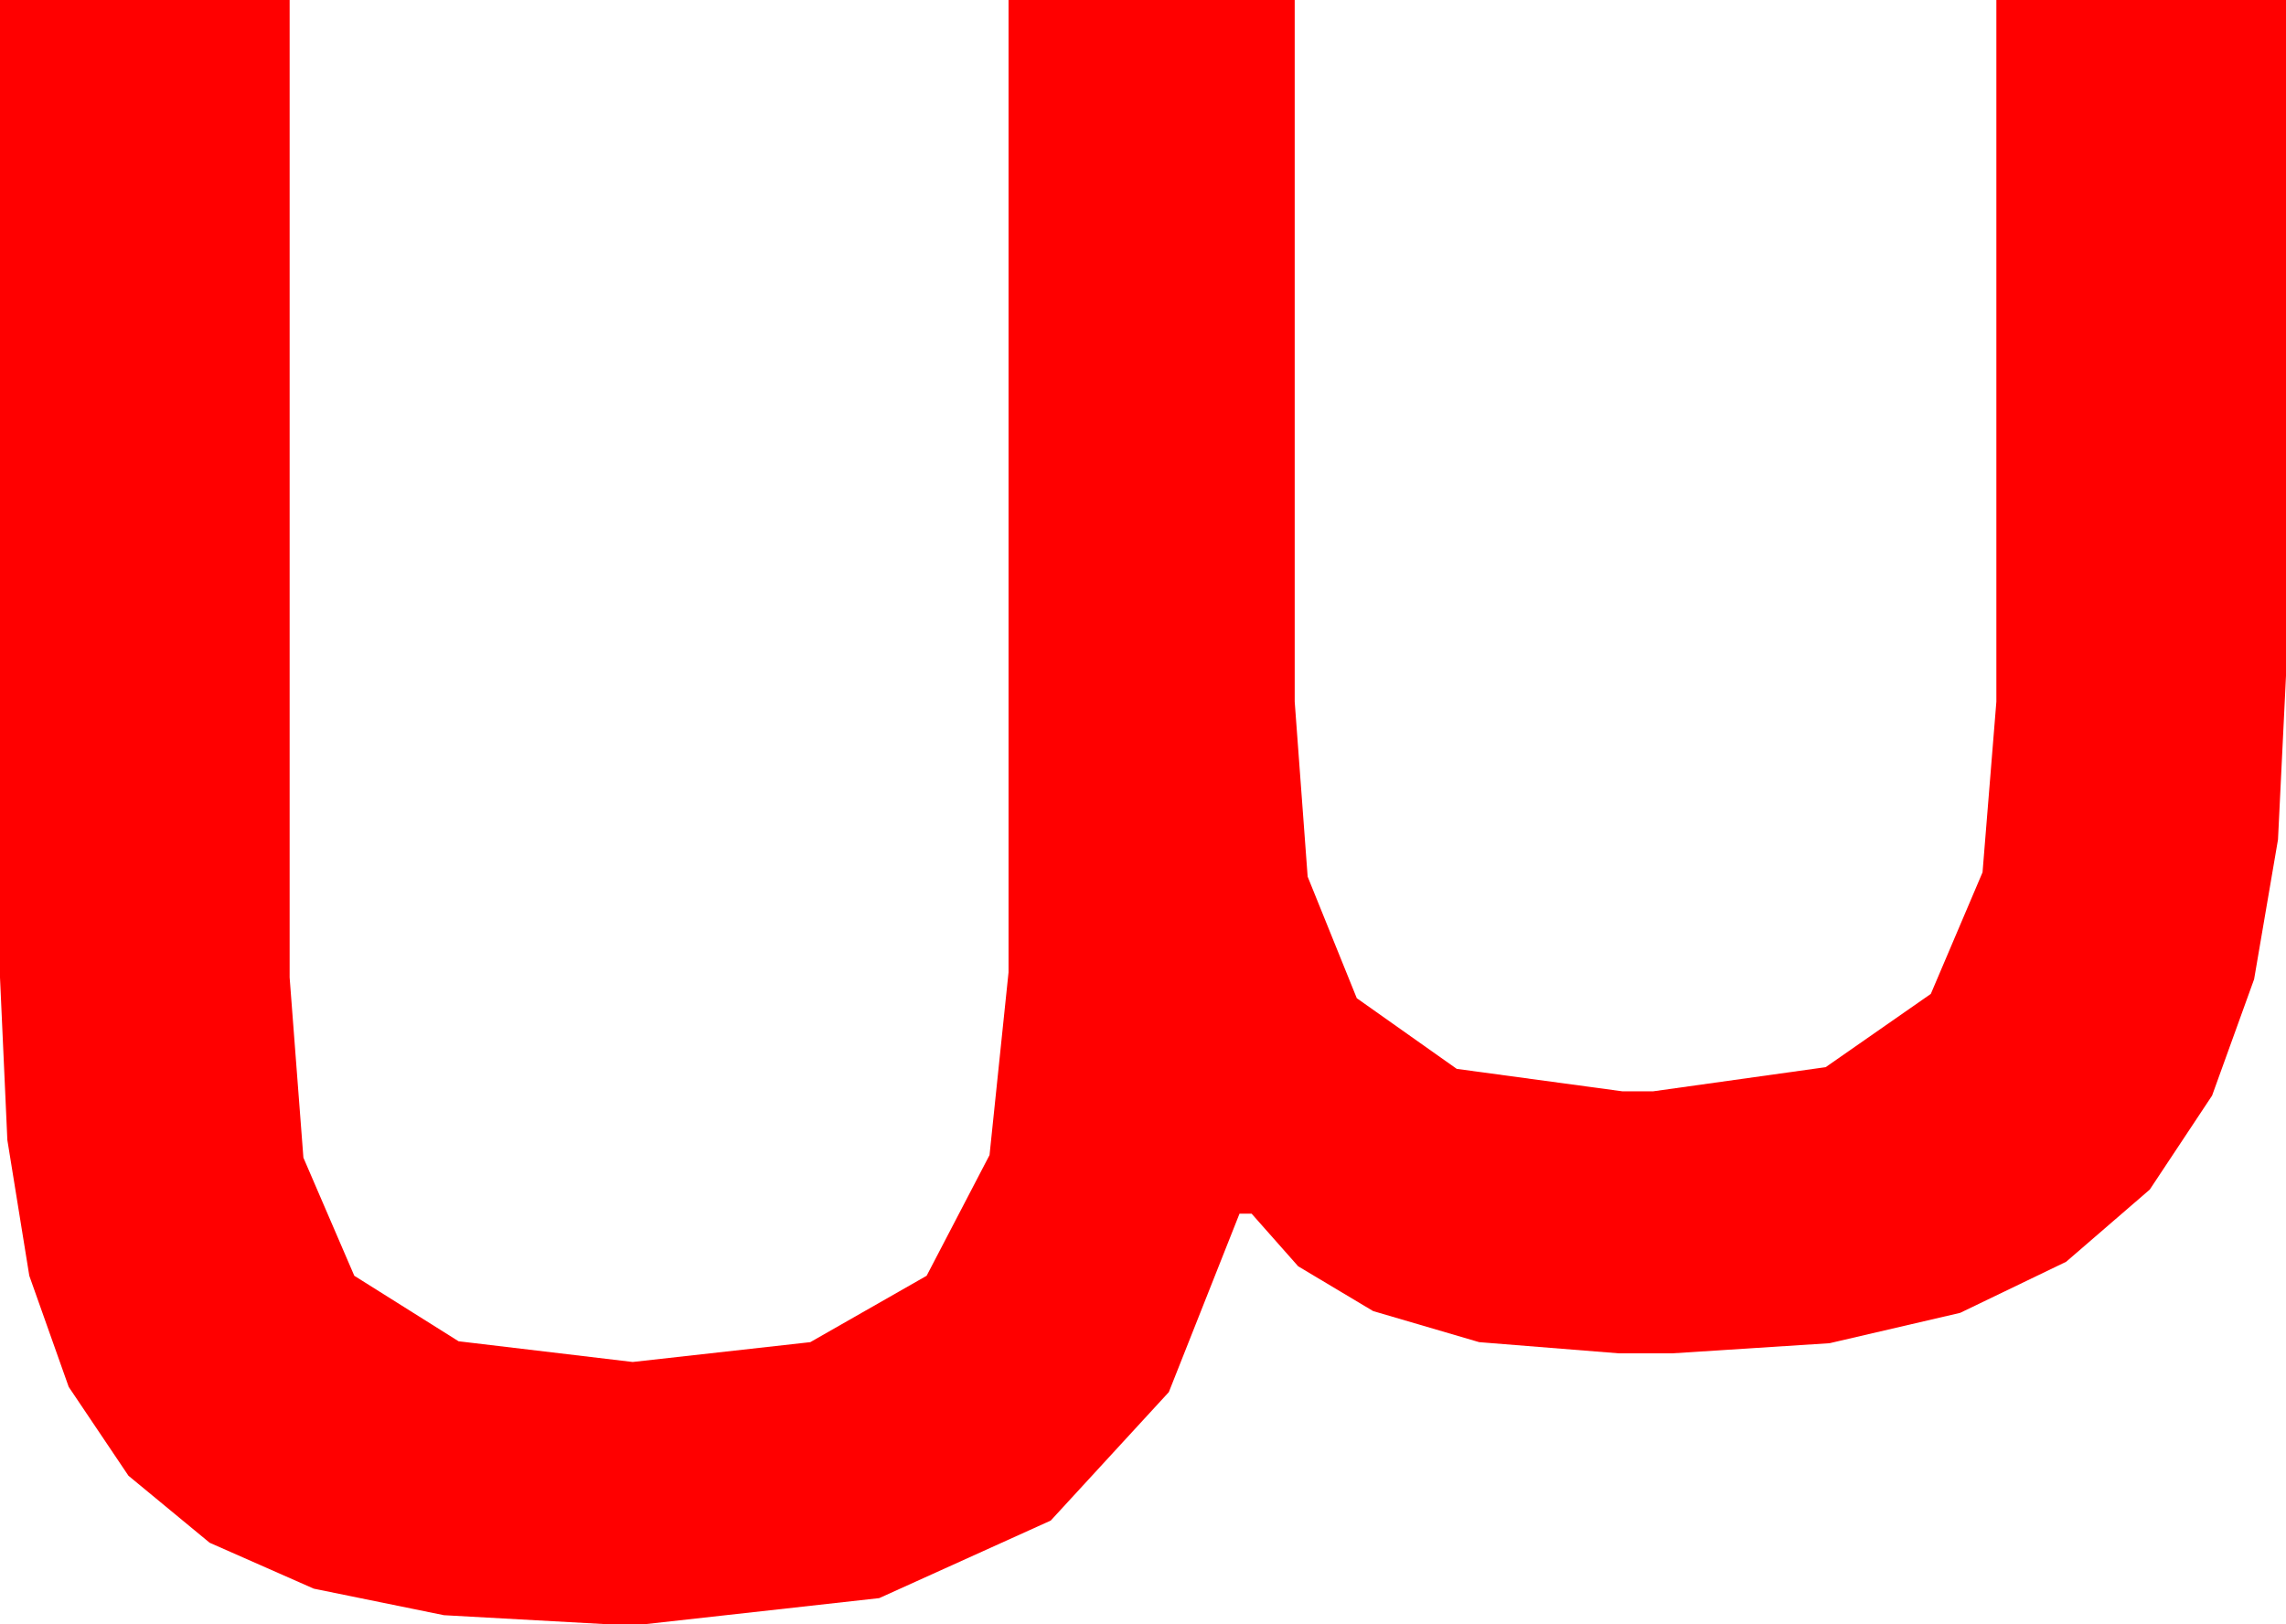 <?xml version="1.0" encoding="utf-8"?>
<!DOCTYPE svg PUBLIC "-//W3C//DTD SVG 1.1//EN" "http://www.w3.org/Graphics/SVG/1.1/DTD/svg11.dtd">
<svg width="38.848" height="27.598" xmlns="http://www.w3.org/2000/svg" xmlns:xlink="http://www.w3.org/1999/xlink" xmlns:xml="http://www.w3.org/XML/1998/namespace" version="1.1">
  <g>
    <g>
      <path style="fill:#FF0000;fill-opacity:1" d="M0,0L4.922,0 4.922,16.611 5.156,19.673 6.021,21.68 7.793,22.793 10.752,23.145 13.77,22.808 15.747,21.68 16.816,19.629 17.139,16.523 17.139,0 22.002,0 22.002,11.924 22.222,14.897 23.057,16.963 24.756,18.164 27.568,18.545 28.096,18.545 31.025,18.135 32.812,16.89 33.691,14.824 33.926,11.924 33.926,0 38.848,0 38.848,11.484 38.712,14.268 38.306,16.641 37.592,18.618 36.533,20.215 35.112,21.442 33.311,22.31 31.091,22.826 28.418,22.998 27.51,22.998 25.137,22.808 23.335,22.28 22.061,21.519 21.27,20.625 21.064,20.625 19.863,23.657 17.856,25.84 14.941,27.158 10.986,27.598 10.254,27.598 7.544,27.448 5.332,26.997 3.563,26.217 2.183,25.078 1.168,23.569 0.498,21.68 0.125,19.373 0,16.611 0,0z" />
    </g>
  </g>
</svg>